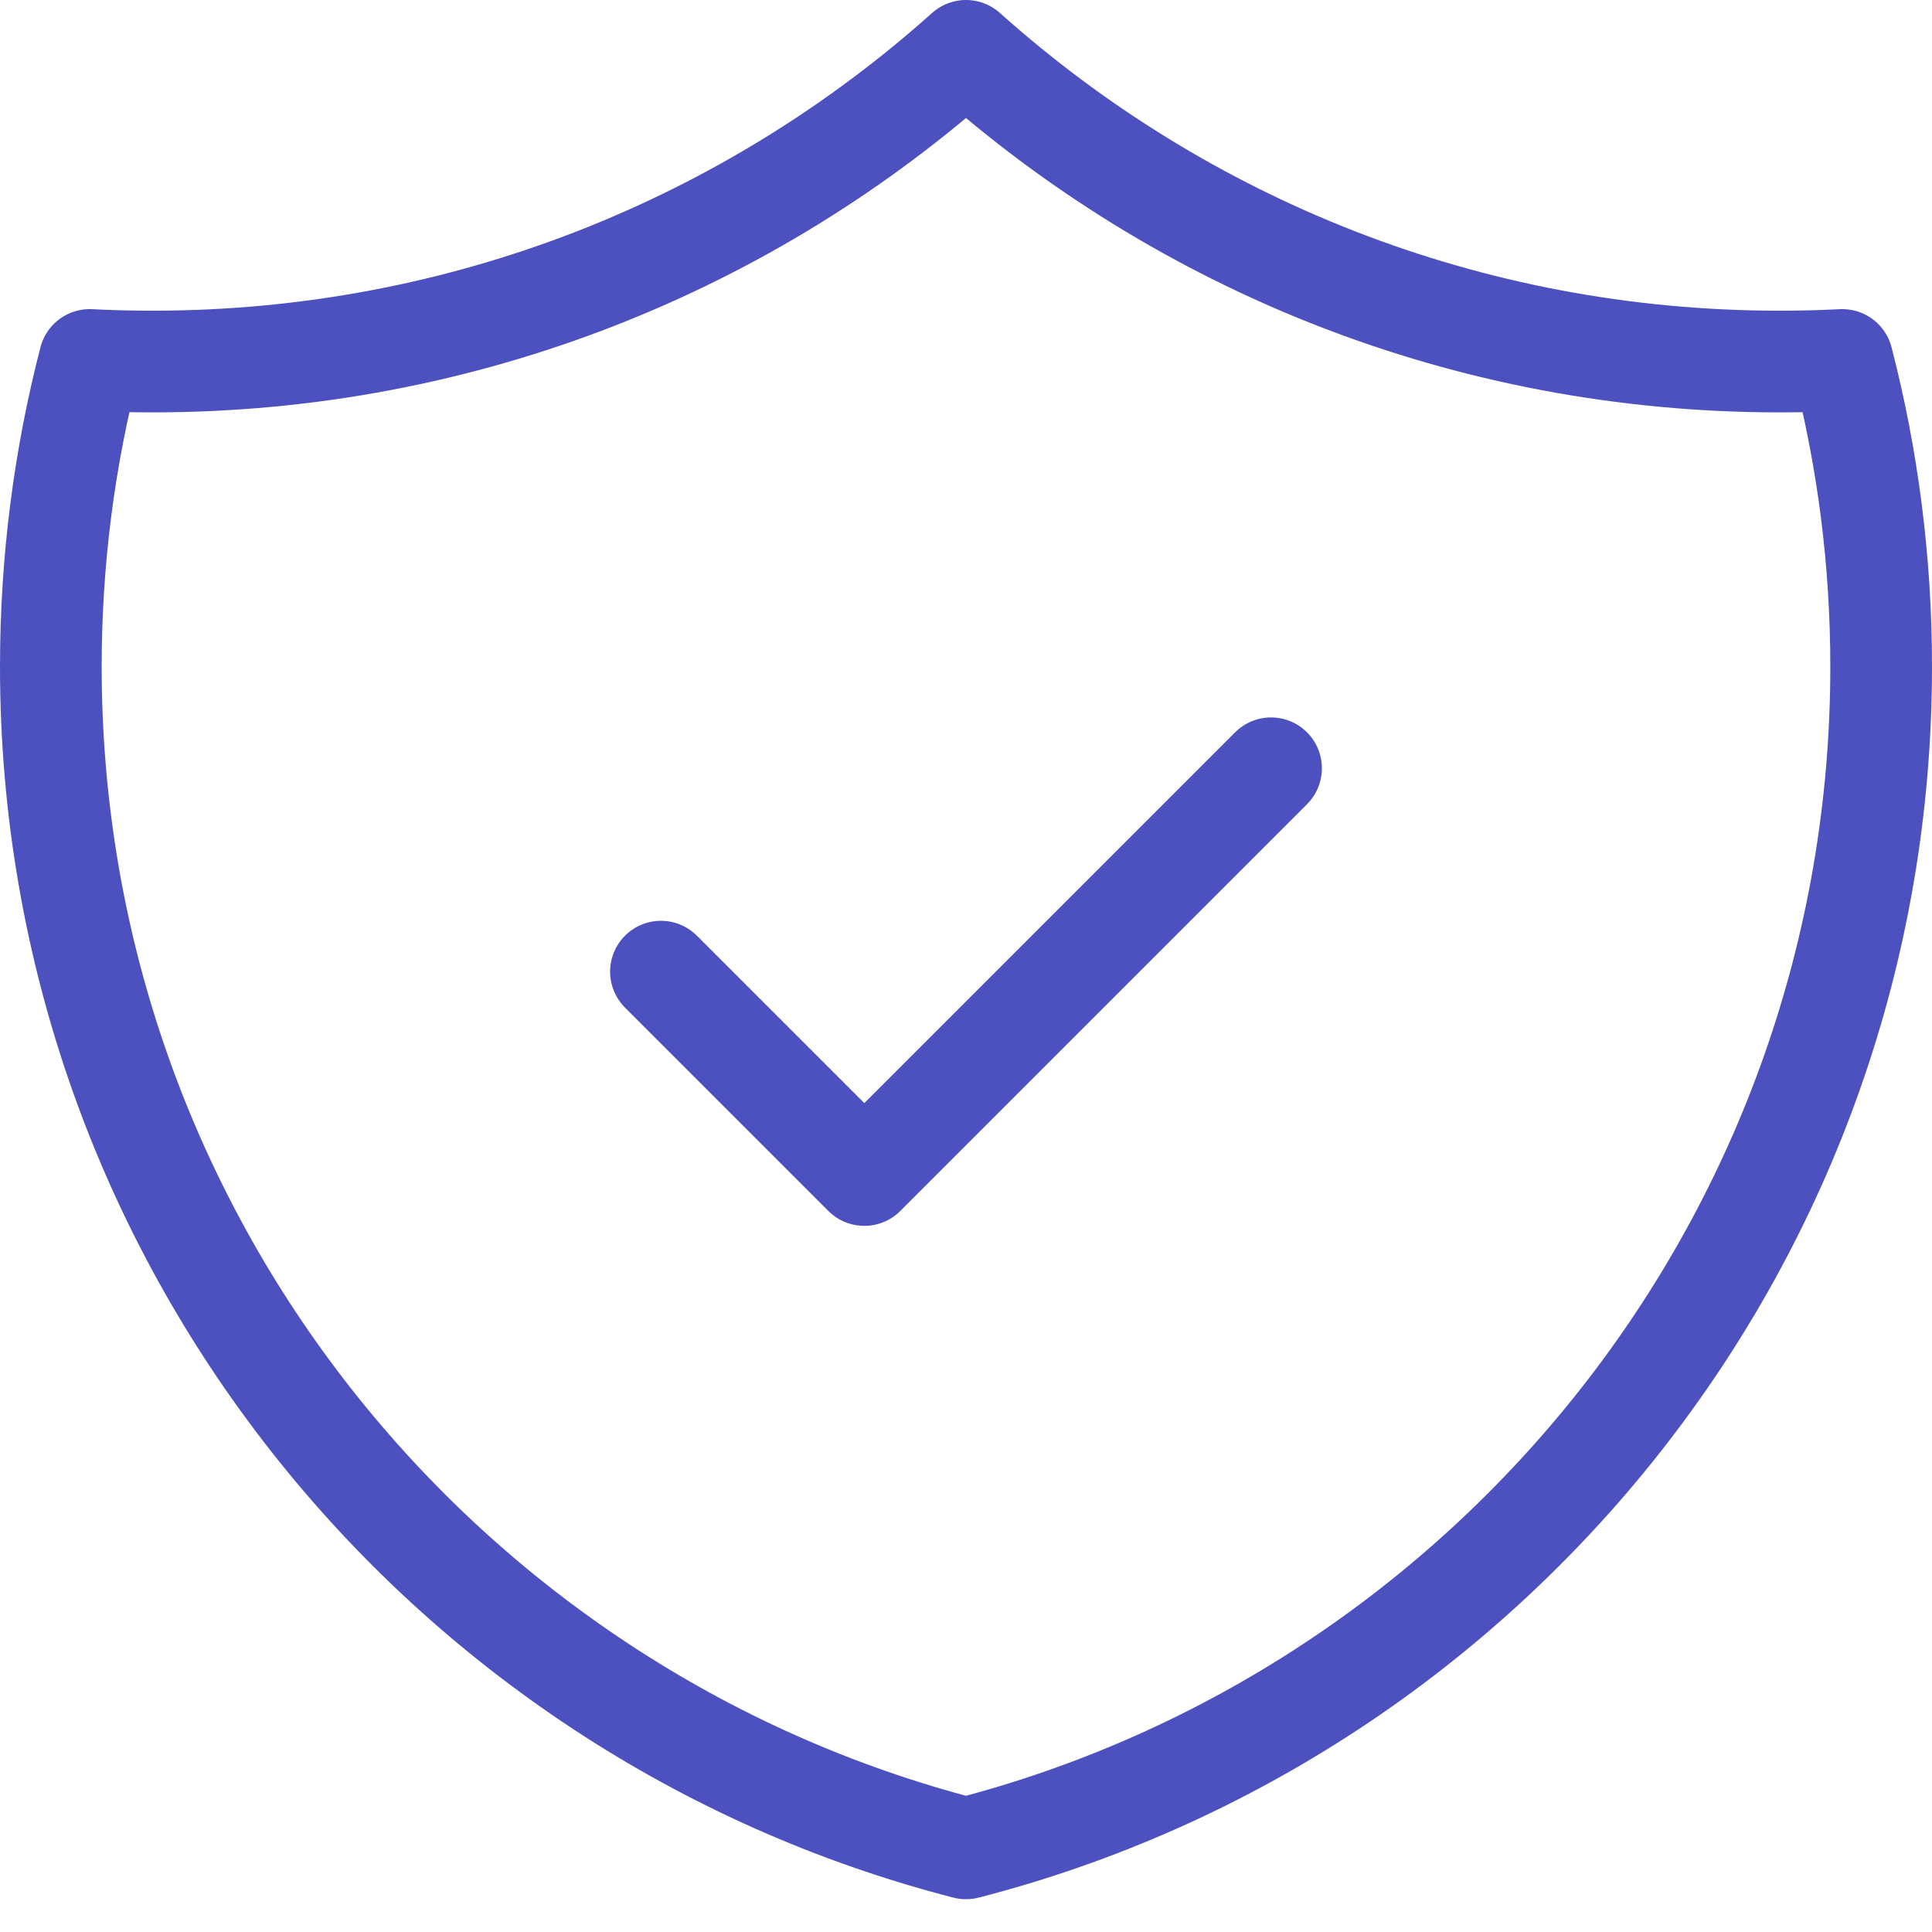<svg width="38" height="38" viewBox="0 0 38 38" fill="none" xmlns="http://www.w3.org/2000/svg">
<path d="M13 19.111L17 23.111L25 15.111M36.236 7.08C35.827 7.101 35.414 7.111 35 7.111C28.853 7.111 23.246 4.8 19 1C14.754 4.8 9.147 7.111 3 7.111C2.586 7.111 2.174 7.101 1.764 7.08C1.265 9.007 1 11.028 1 13.111C1 24.294 8.649 33.691 19 36.355C29.351 33.691 37 24.294 37 13.111C37 11.028 36.735 9.007 36.236 7.08Z" stroke="#4C51BF" stroke-width="2" stroke-linecap="round" stroke-linejoin="round"/>
</svg>
